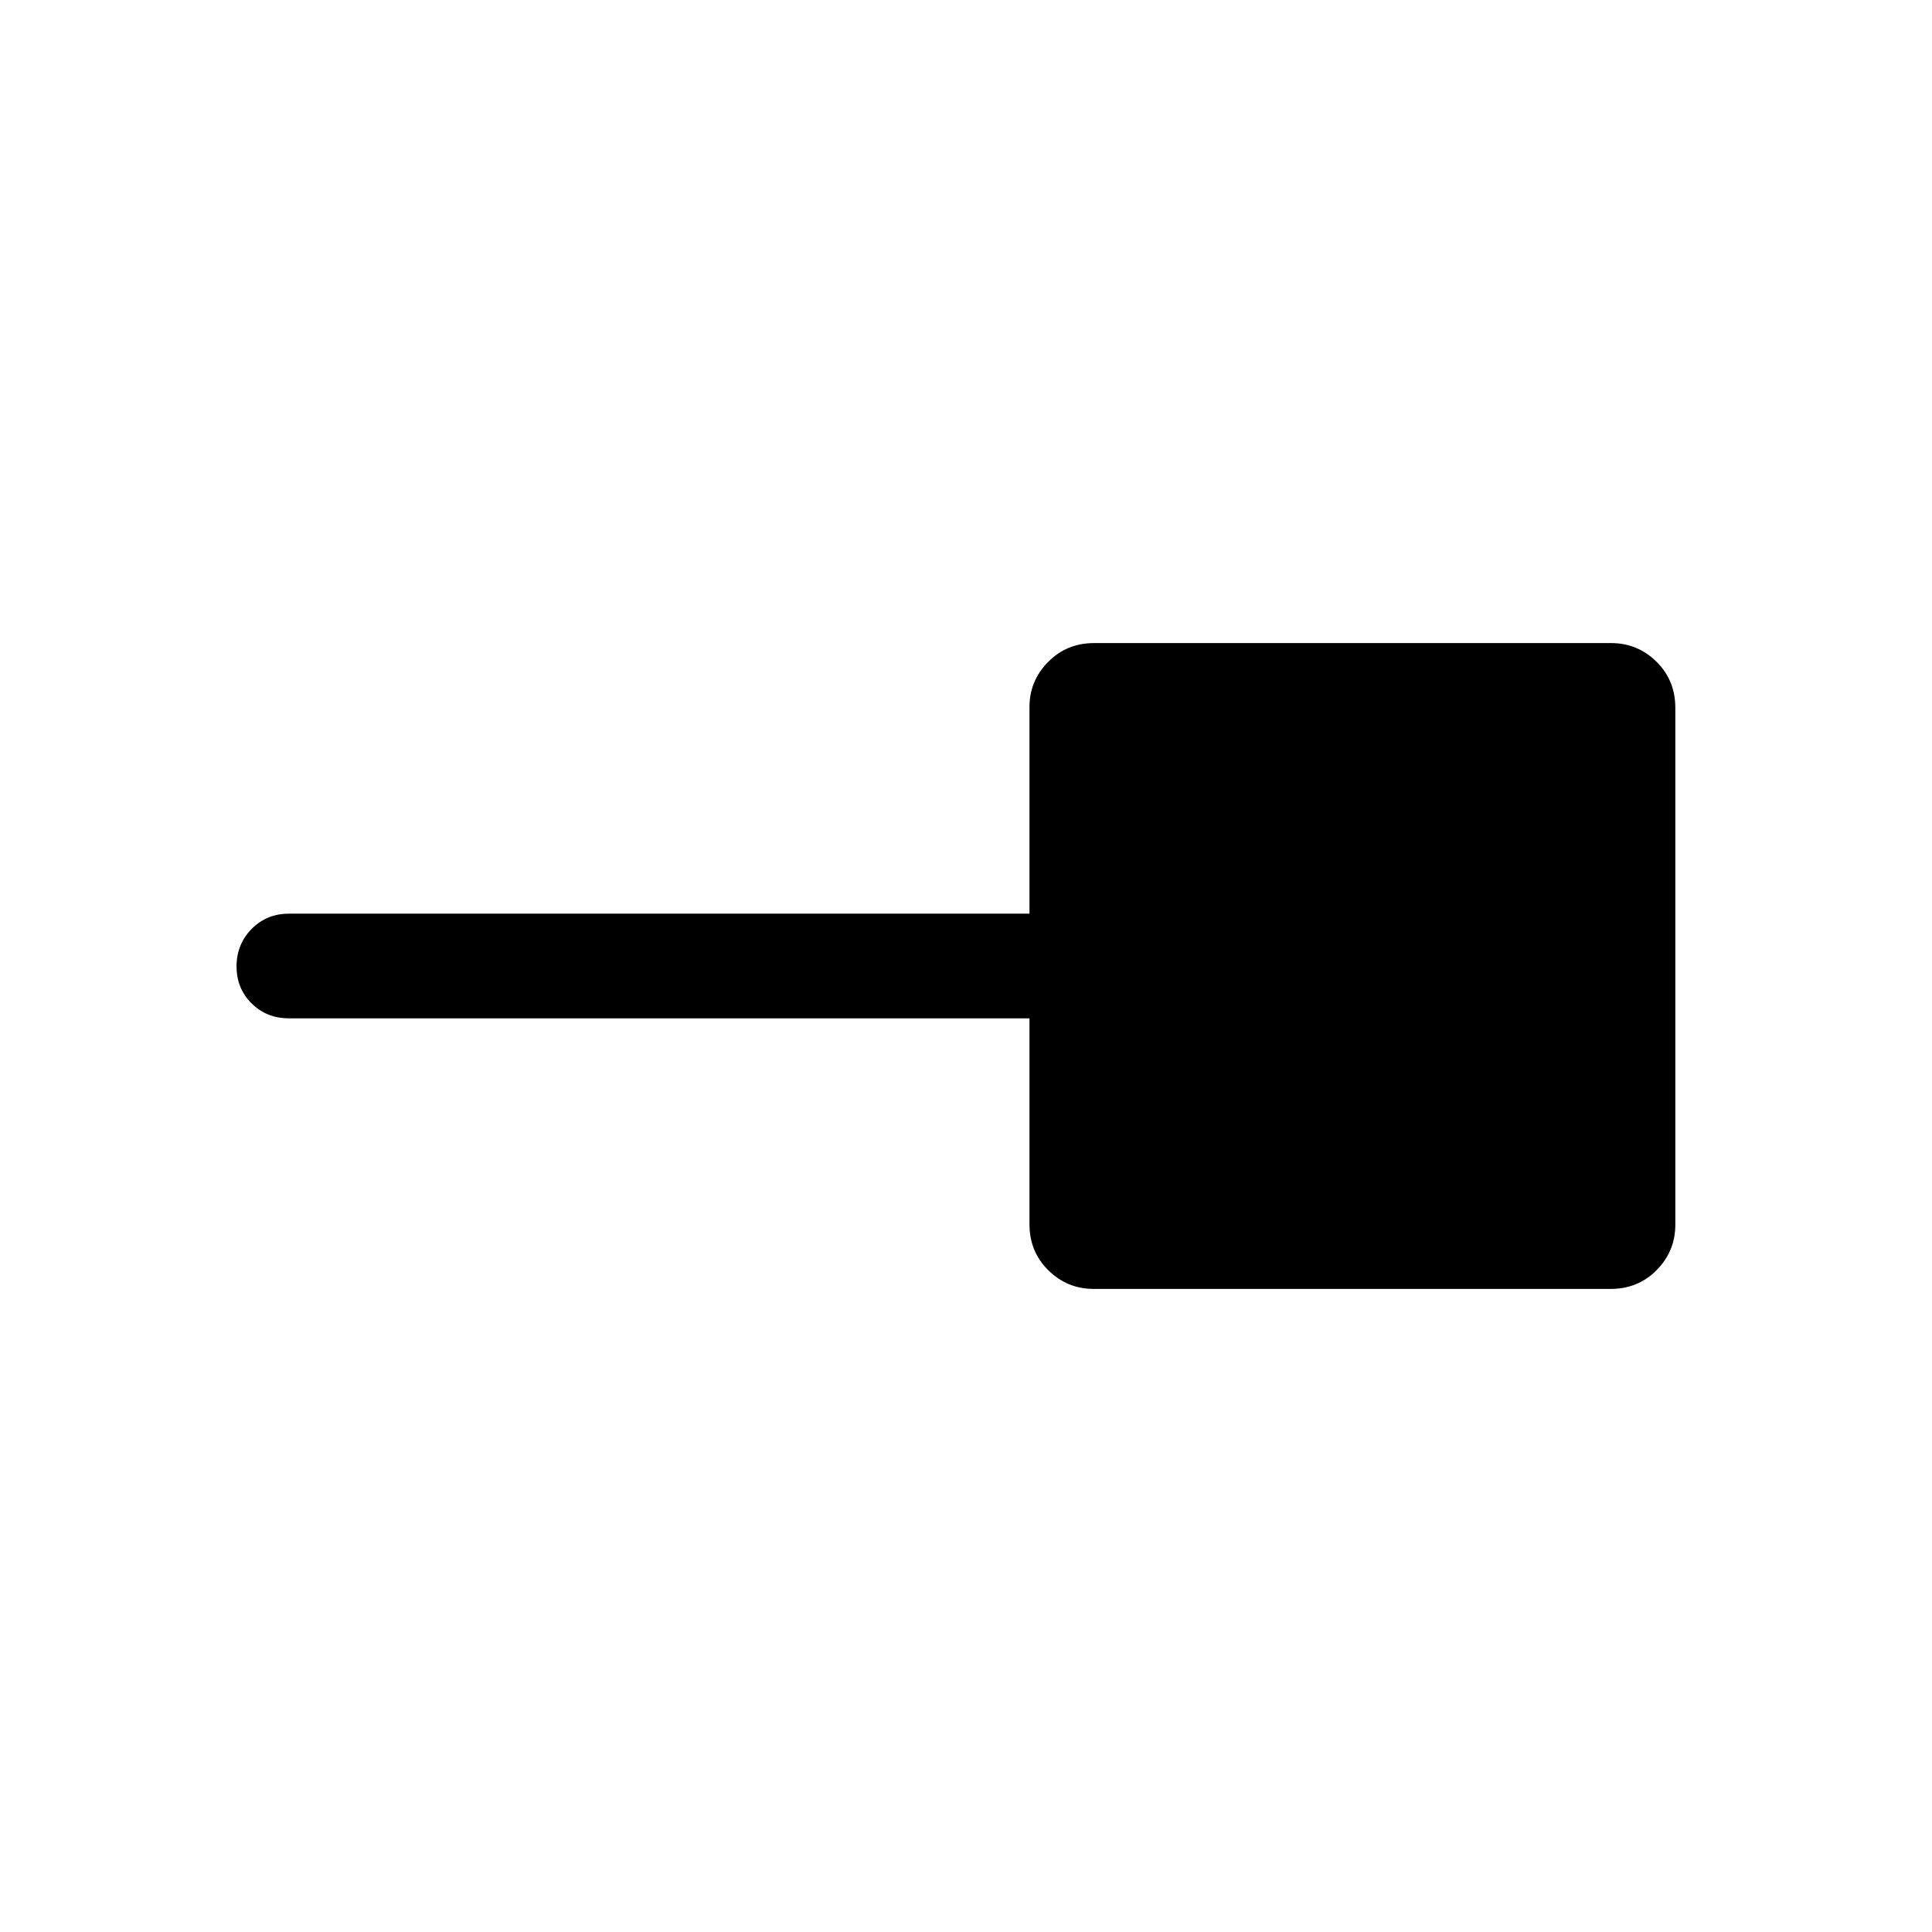 <svg xmlns="http://www.w3.org/2000/svg" height="20" viewBox="0 -960 960 960" width="20"><path d="M543.44-319.54q-13.11 0-22.51-9.24-9.39-9.25-9.39-22.91V-454h-368q-11.05 0-18.53-7.42-7.47-7.42-7.47-18.38 0-10.97 7.47-18.58 7.48-7.62 18.53-7.62h368v-102.69q0-12.98 9.24-22.38 9.25-9.39 22.91-9.39h256.87q13.11 0 22.51 9.24 9.39 9.25 9.39 22.91v256.87q0 13.11-9.24 22.51-9.25 9.39-22.91 9.39H543.44Z"/></svg>